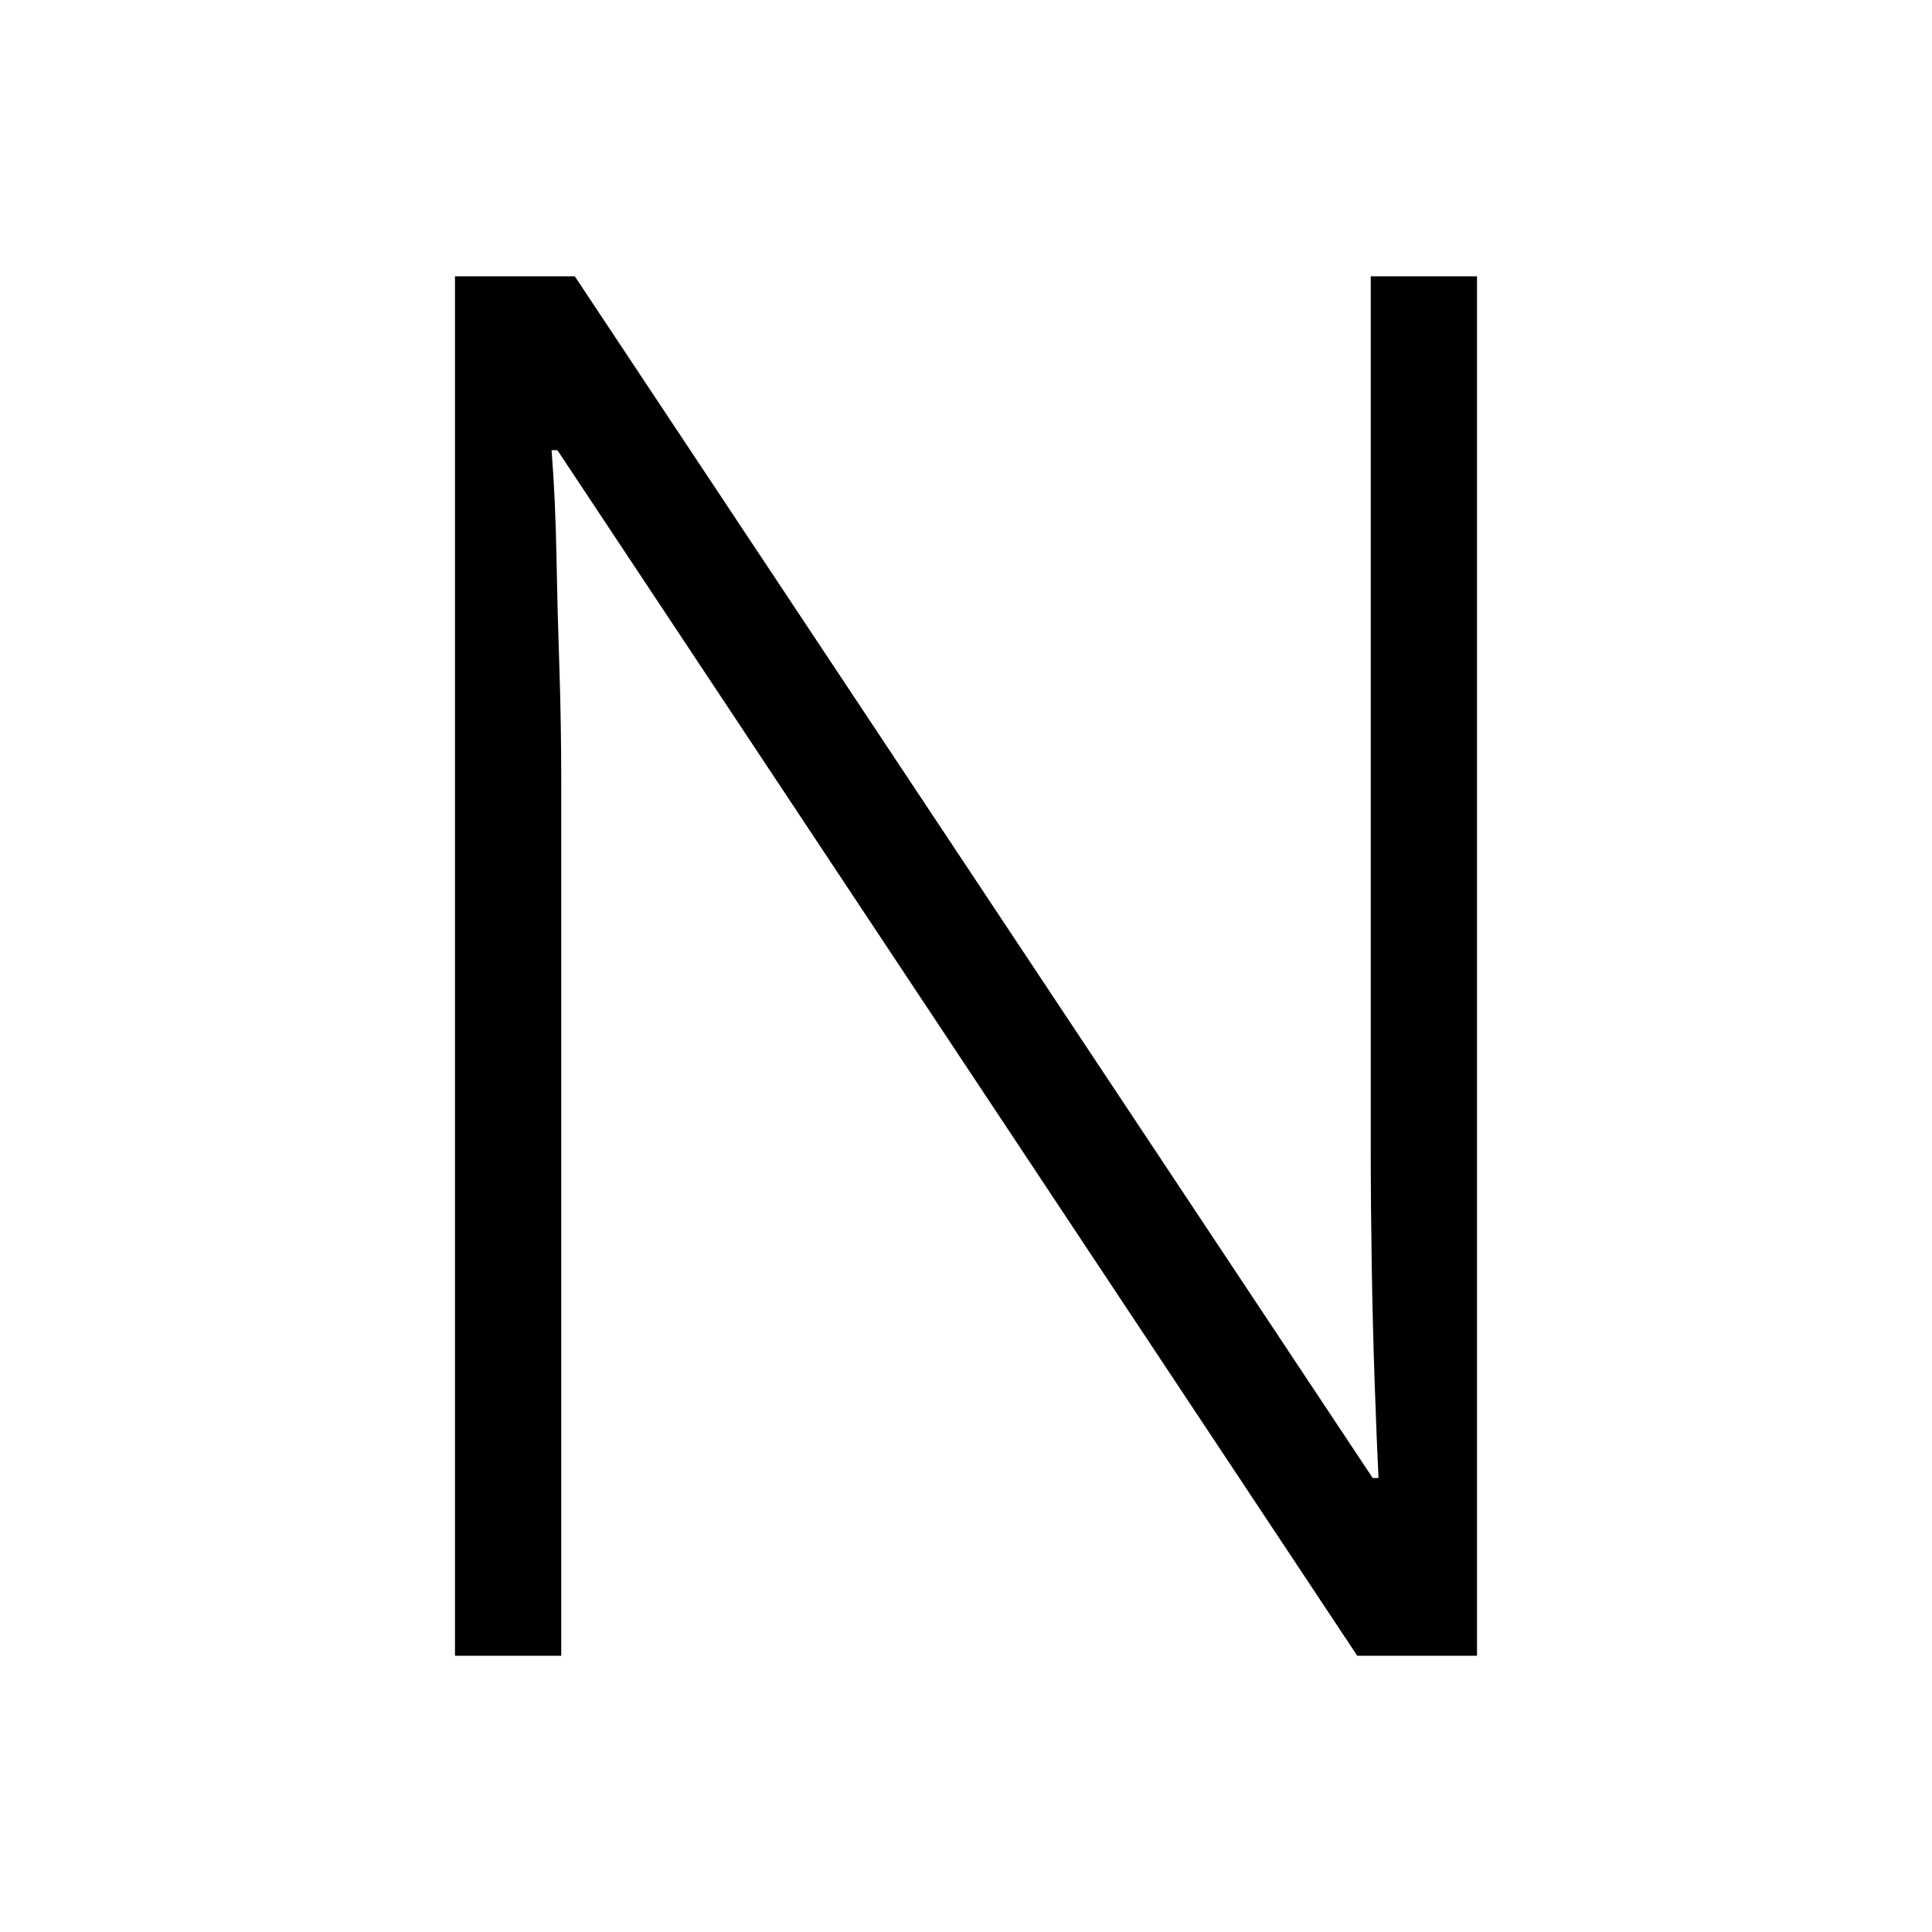 <svg xmlns="http://www.w3.org/2000/svg" xmlns:xlink="http://www.w3.org/1999/xlink" version="1.1" viewBox="0 0 1000 1000">
   <path 
d="M764.5 857h-62l-414 -624h-3q2 26 2.5 54t1.5 57.5t1 61.5v451h-55v-714h62l413 622h3q-1 -21 -2 -50t-1.5 -60.5t-0.5 -58.5v-453h55v714z" />
</svg>
